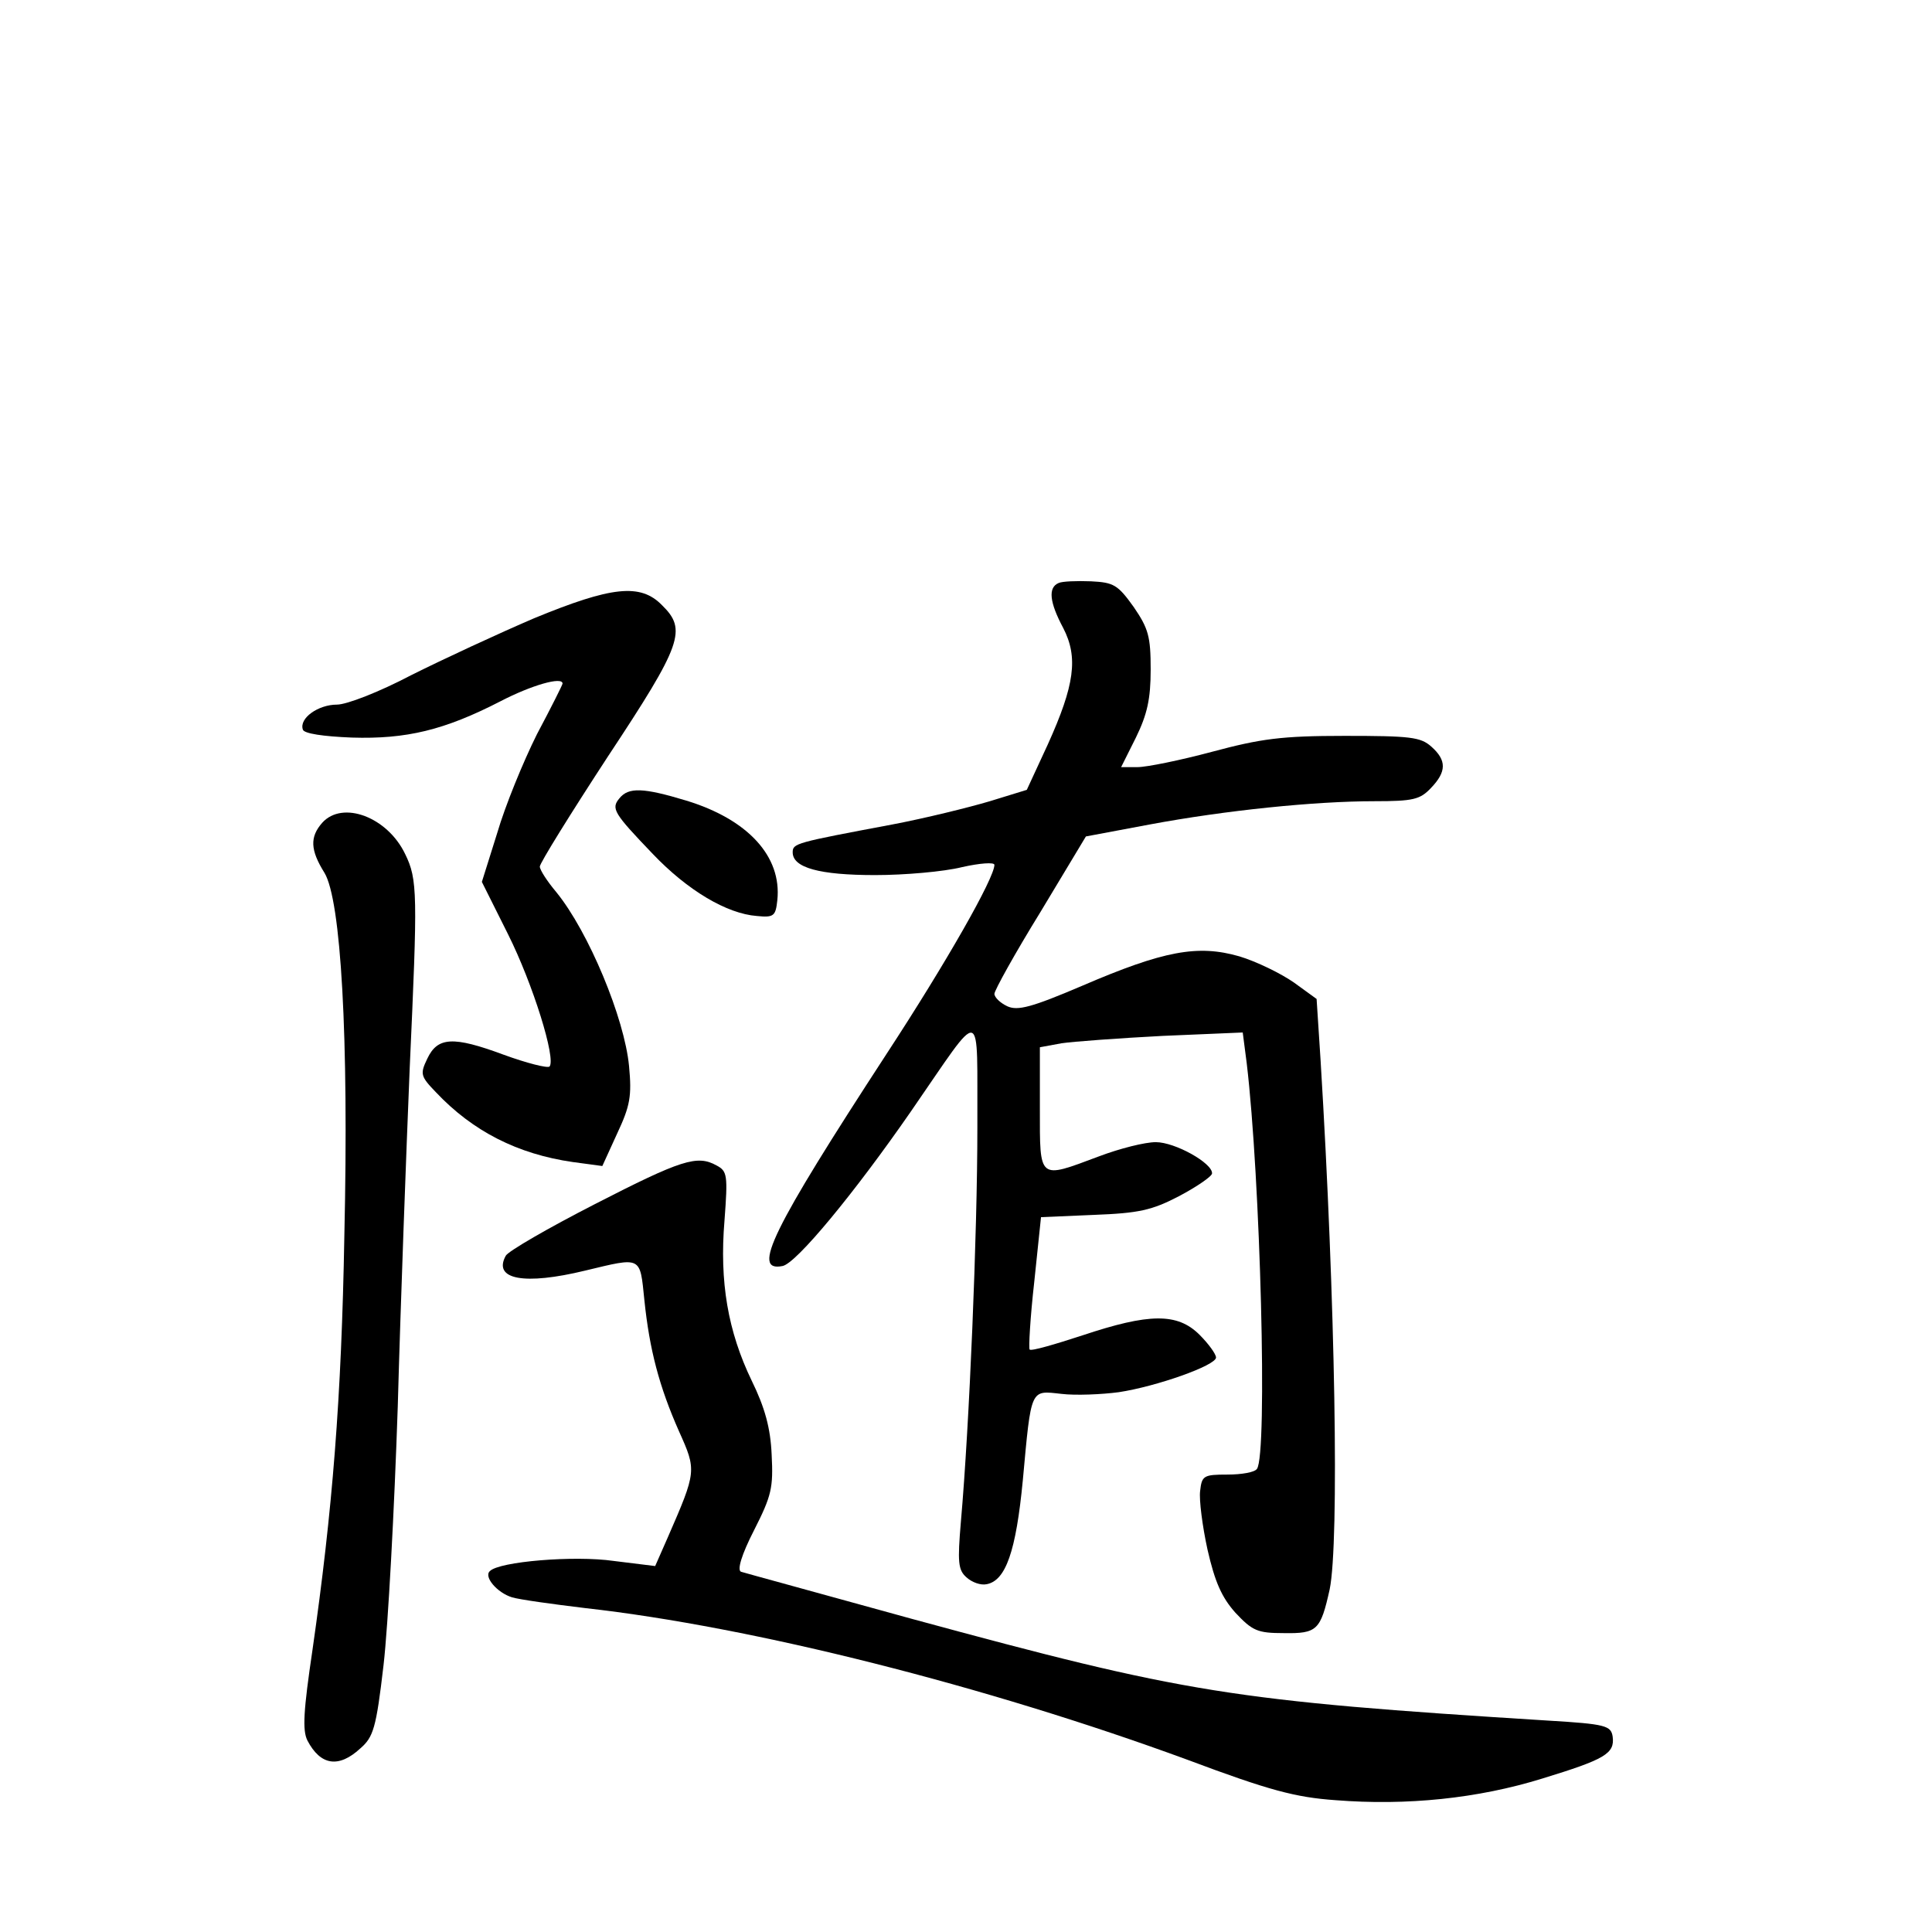 <?xml version="1.0" standalone="no"?>
<!DOCTYPE svg PUBLIC "-//W3C//DTD SVG 20010904//EN"
 "http://www.w3.org/TR/2001/REC-SVG-20010904/DTD/svg10.dtd">
<svg version="1.0" xmlns="http://www.w3.org/2000/svg"
 width="340pt" height="340pt" viewBox="0 0 340 340"
 preserveAspectRatio="xMidYMid meet">
<g transform="translate(0,340) scale(0.1,-0.1)"
fill="#000000" stroke="none">
<path d="M1863 2374 c-19 -8 -16 -34 8 -79 27 -52 20 -101 -27 -205 l-37 -80
-65 -20 c-37 -11 -114 -30 -172 -41 -170 -32 -175 -33 -175 -49 0 -27 47 -40
145 -40 52 0 121 6 153 14 31 7 57 9 57 4 0 -23 -84 -171 -190 -333 -202 -310
-238 -384 -183 -373 24 4 127 129 226 272 130 188 116 191 117 -29 0 -185 -14
-523 -29 -693 -6 -71 -5 -85 10 -98 10 -9 25 -14 35 -12 34 6 52 58 64 183 15
164 13 158 68 152 25 -3 71 -1 101 3 66 10 171 47 171 61 0 6 -13 24 -29 40
-39 39 -89 38 -206 -1 -49 -16 -90 -28 -93 -25 -2 2 1 56 8 118 l12 115 93 4
c79 3 102 8 150 33 32 17 58 35 58 40 1 18 -65 55 -99 55 -19 0 -63 -11 -100
-25 -107 -40 -104 -43 -104 84 l0 108 38 7 c20 3 101 9 178 13 l141 6 7 -54
c24 -201 37 -689 18 -714 -4 -6 -27 -10 -52 -10 -42 0 -45 -2 -48 -29 -2 -15
4 -62 13 -103 13 -57 25 -84 49 -111 30 -32 39 -36 85 -36 59 -1 65 5 81 77
17 83 10 507 -16 931 l-7 108 -40 29 c-23 16 -66 37 -96 46 -73 21 -133 10
-277 -52 -89 -38 -113 -44 -131 -36 -13 6 -23 16 -23 22 0 6 36 71 81 144 l80
133 112 21 c134 25 291 41 396 41 68 0 80 3 99 23 28 29 28 49 1 73 -19 17
-37 19 -153 19 -111 0 -147 -5 -233 -28 -56 -15 -115 -27 -131 -27 l-29 0 26
52 c20 41 26 68 26 120 0 58 -4 72 -30 110 -28 39 -35 43 -75 45 -25 1 -51 0
-57 -3z"/>
<path d="M940 2312 c-63 -27 -160 -72 -216 -100 -57 -30 -114 -52 -131 -52
-33 0 -67 -24 -60 -44 2 -7 36 -12 86 -14 96 -3 163 13 262 64 54 28 109 44
109 31 0 -2 -20 -42 -45 -89 -24 -48 -56 -126 -70 -174 l-27 -86 46 -92 c44
-88 85 -220 73 -233 -4 -3 -40 6 -81 21 -89 33 -116 31 -134 -7 -13 -27 -12
-31 15 -59 65 -69 144 -109 241 -123 l52 -7 26 57 c23 49 26 66 21 119 -8 84
-71 236 -128 306 -16 19 -29 39 -29 45 0 6 54 93 120 194 131 198 139 223 95
266 -38 39 -89 33 -225 -23z"/>
<path d="M1090 1995 c-15 -18 -10 -26 59 -98 61 -64 130 -105 183 -109 30 -3
33 0 36 28 8 77 -52 142 -160 175 -76 23 -102 24 -118 4z"/>
<path d="M567 1952 c-22 -25 -21 -48 4 -88 29 -48 43 -287 35 -639 -5 -286
-21 -484 -56 -728 -16 -108 -18 -142 -9 -160 23 -44 55 -49 93 -14 23 20 28
35 41 147 8 69 19 274 25 455 5 182 15 449 21 595 14 308 14 332 -8 377 -31
65 -110 95 -146 55z"/>
<path d="M1047 1281 c-82 -42 -153 -83 -157 -91 -23 -42 33 -52 140 -26 100
24 96 26 104 -52 9 -87 26 -152 61 -231 31 -69 31 -70 -20 -187 l-22 -50 -73
9 c-69 10 -202 -1 -218 -18 -11 -10 13 -38 39 -46 13 -4 71 -12 129 -19 295
-33 706 -137 1060 -267 144 -54 190 -66 260 -71 126 -10 251 3 364 38 111 34
128 44 124 74 -3 19 -12 22 -113 28 -559 35 -638 48 -1120 179 -159 44 -295
81 -301 83 -7 3 1 30 23 73 31 61 34 75 31 133 -2 47 -12 83 -35 130 -42 87
-57 174 -48 282 6 80 5 87 -14 97 -34 19 -62 10 -214 -68z"/>
</g>
</svg>
